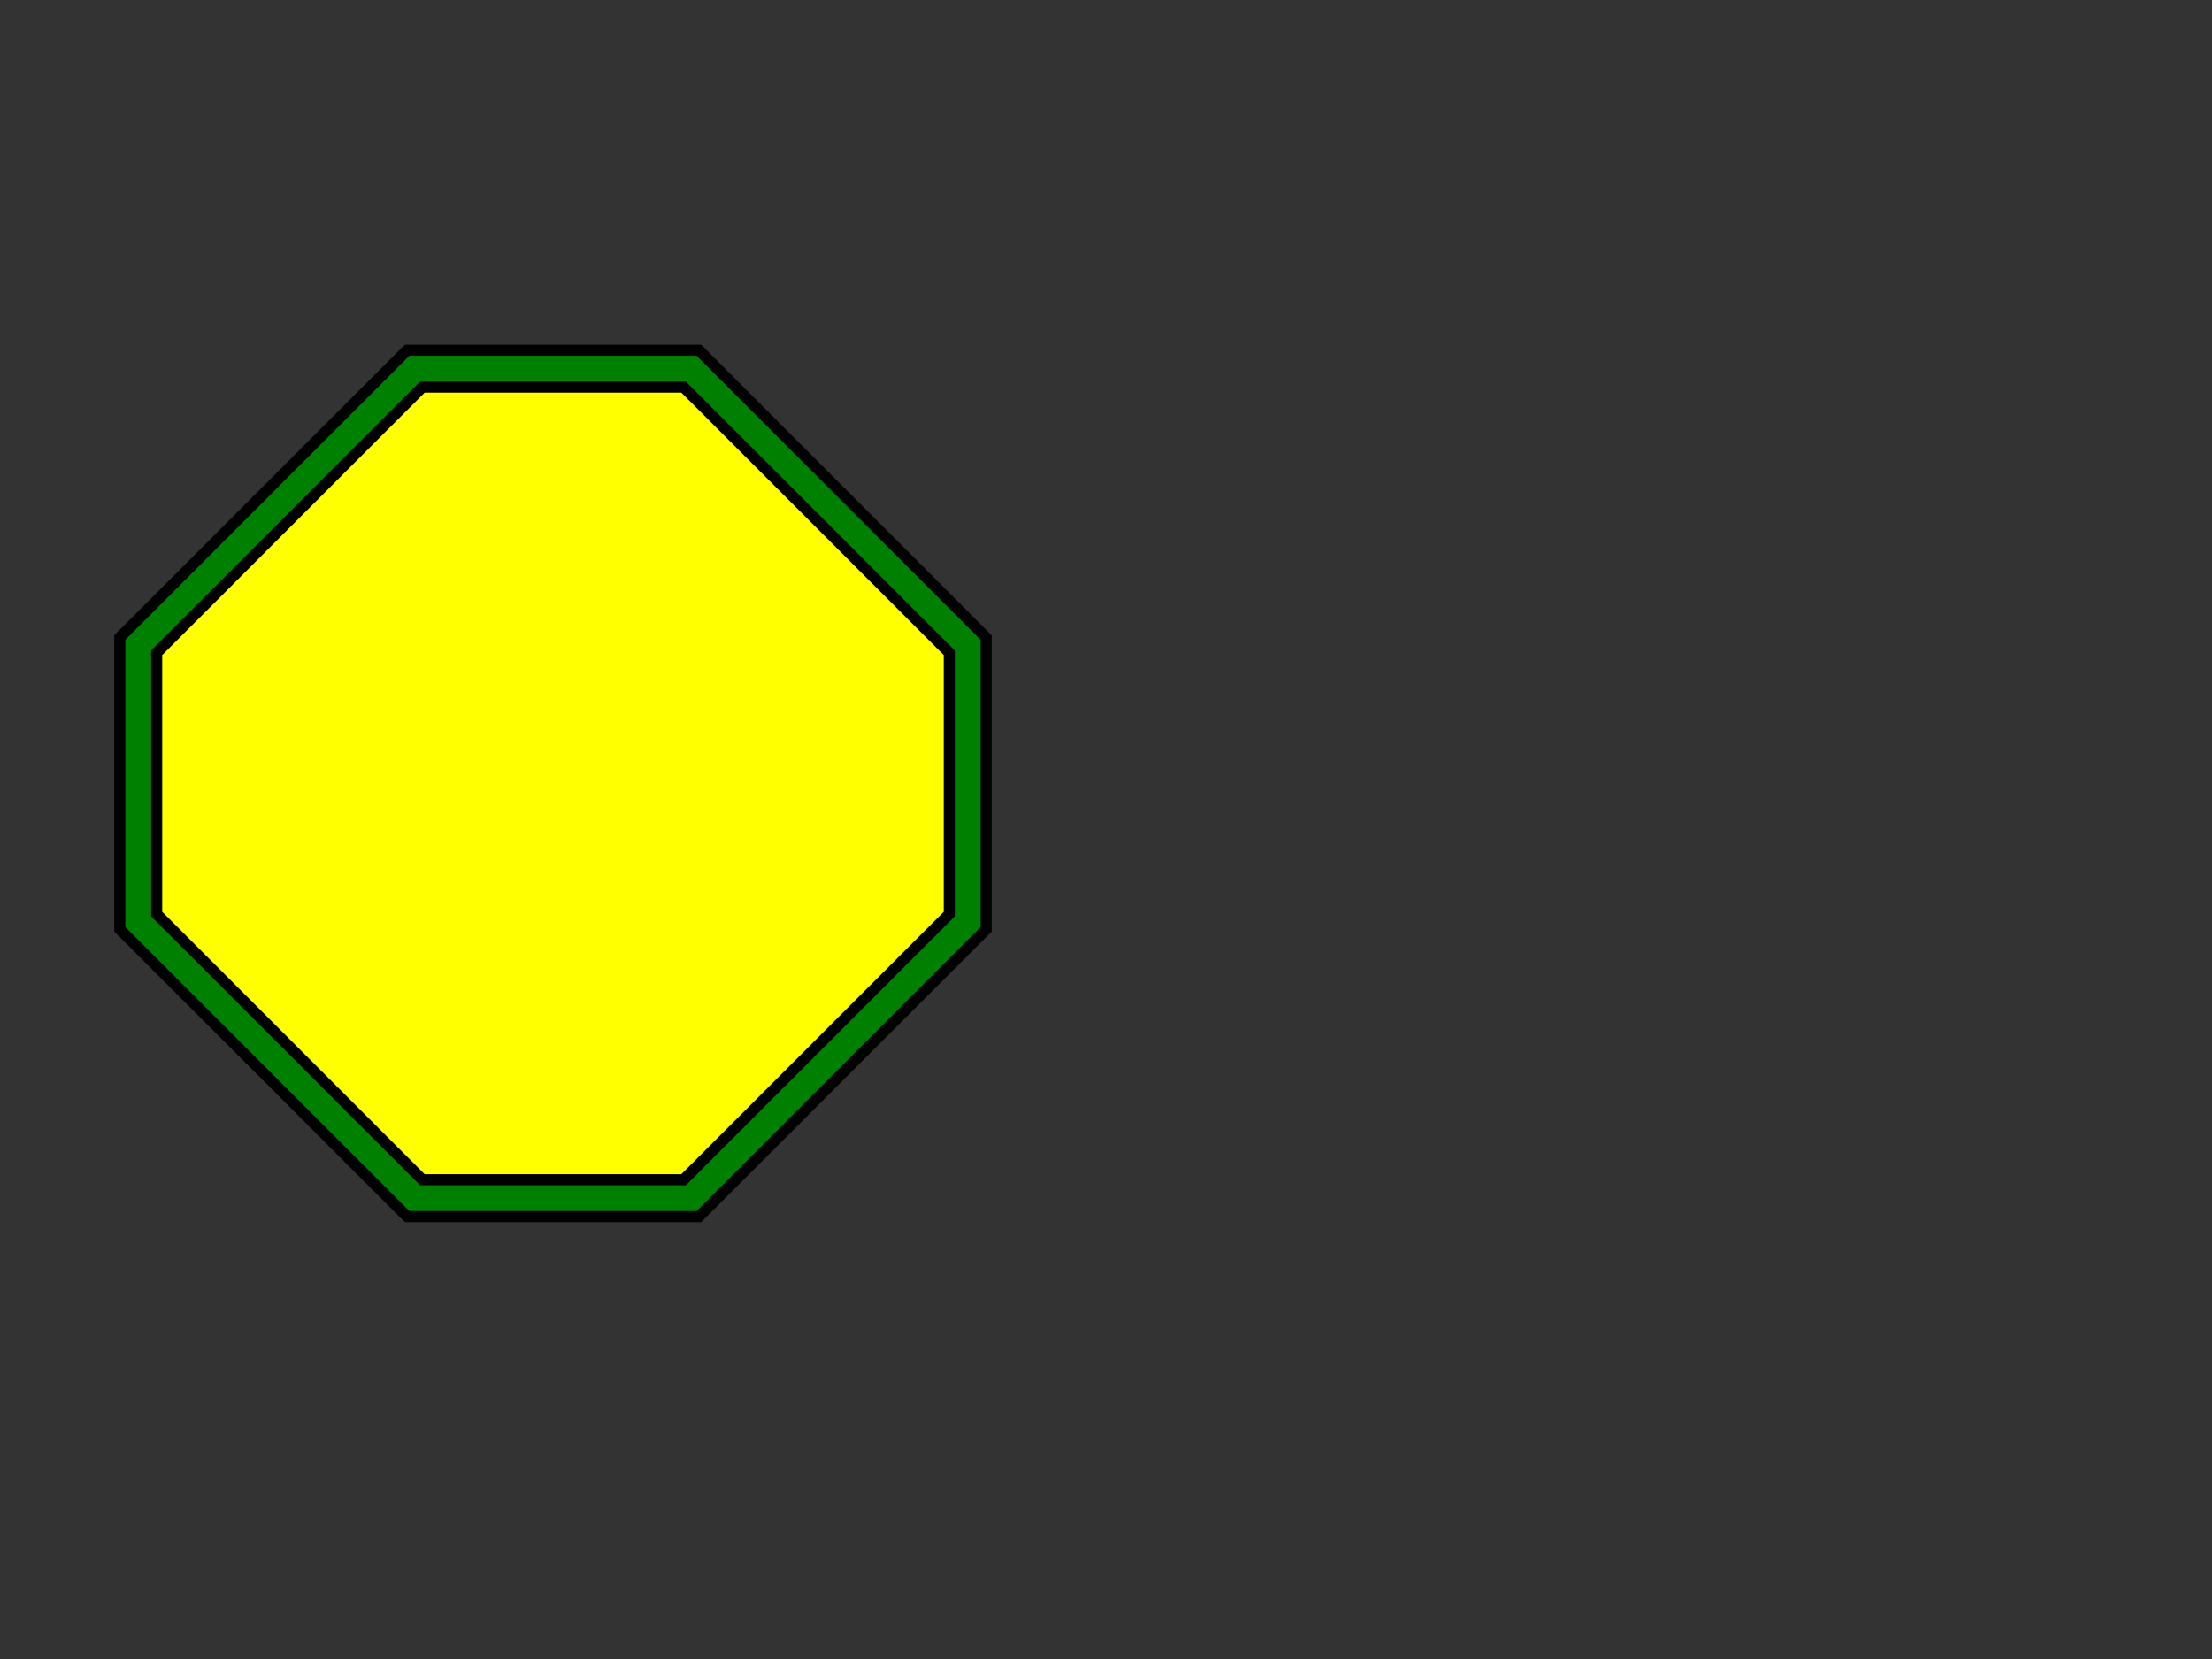 <svg width="480" height="360"
  xmlns="http://www.w3.org/2000/svg"
  xmlns:html="http://www.w3.org/1999/xhtml">
  <rect width="100%" height="100%" fill="#333333" stroke="none"/>
  <title>Closed, filled polygonal path with stroke-width 8</title>
  <html:link rel="author" title="Skef Iterum" href="https://github.com/skef/"/>

  <path stroke="none" fill="green" d="M87.172 77.172l-60 60l-1.172 1.173v1.655v60v1.655l1.172 1.173l60 60l1.173 1.172h1.655h60h1.655l1.173 -1.172l60 -60l1.172 -1.173v-1.655v-60v-1.655l-1.172 -1.173l-60 -60
  l-1.173 -1.172h-1.655h-60h-1.655z"/>
  <path stroke="none" fill="yellow" d="M34 141.655l57.655 -57.655h56.69l57.655 57.655v56.69l-57.655 57.655h-56.69l-57.655 -57.655v-56.69z"/>
  <path stroke="black" stroke-width="2.4" fill="green" d="M87.172 77.172l-60 60l-1.172 1.173v1.655v60v1.655l1.172 1.173l60 60l1.173 1.172h1.655h60h1.655l1.173 -1.172l60 -60l1.172 -1.173v-1.655v-60v-1.655l-1.172 -1.173l-60 -60
  l-1.173 -1.172h-1.655h-60h-1.655z"/>
  <path stroke="black" stroke-width="2.4" fill="yellow" d="M34 141.655l57.655 -57.655h56.69l57.655 57.655v56.69l-57.655 57.655h-56.69l-57.655 -57.655v-56.69z"/>
</svg>
